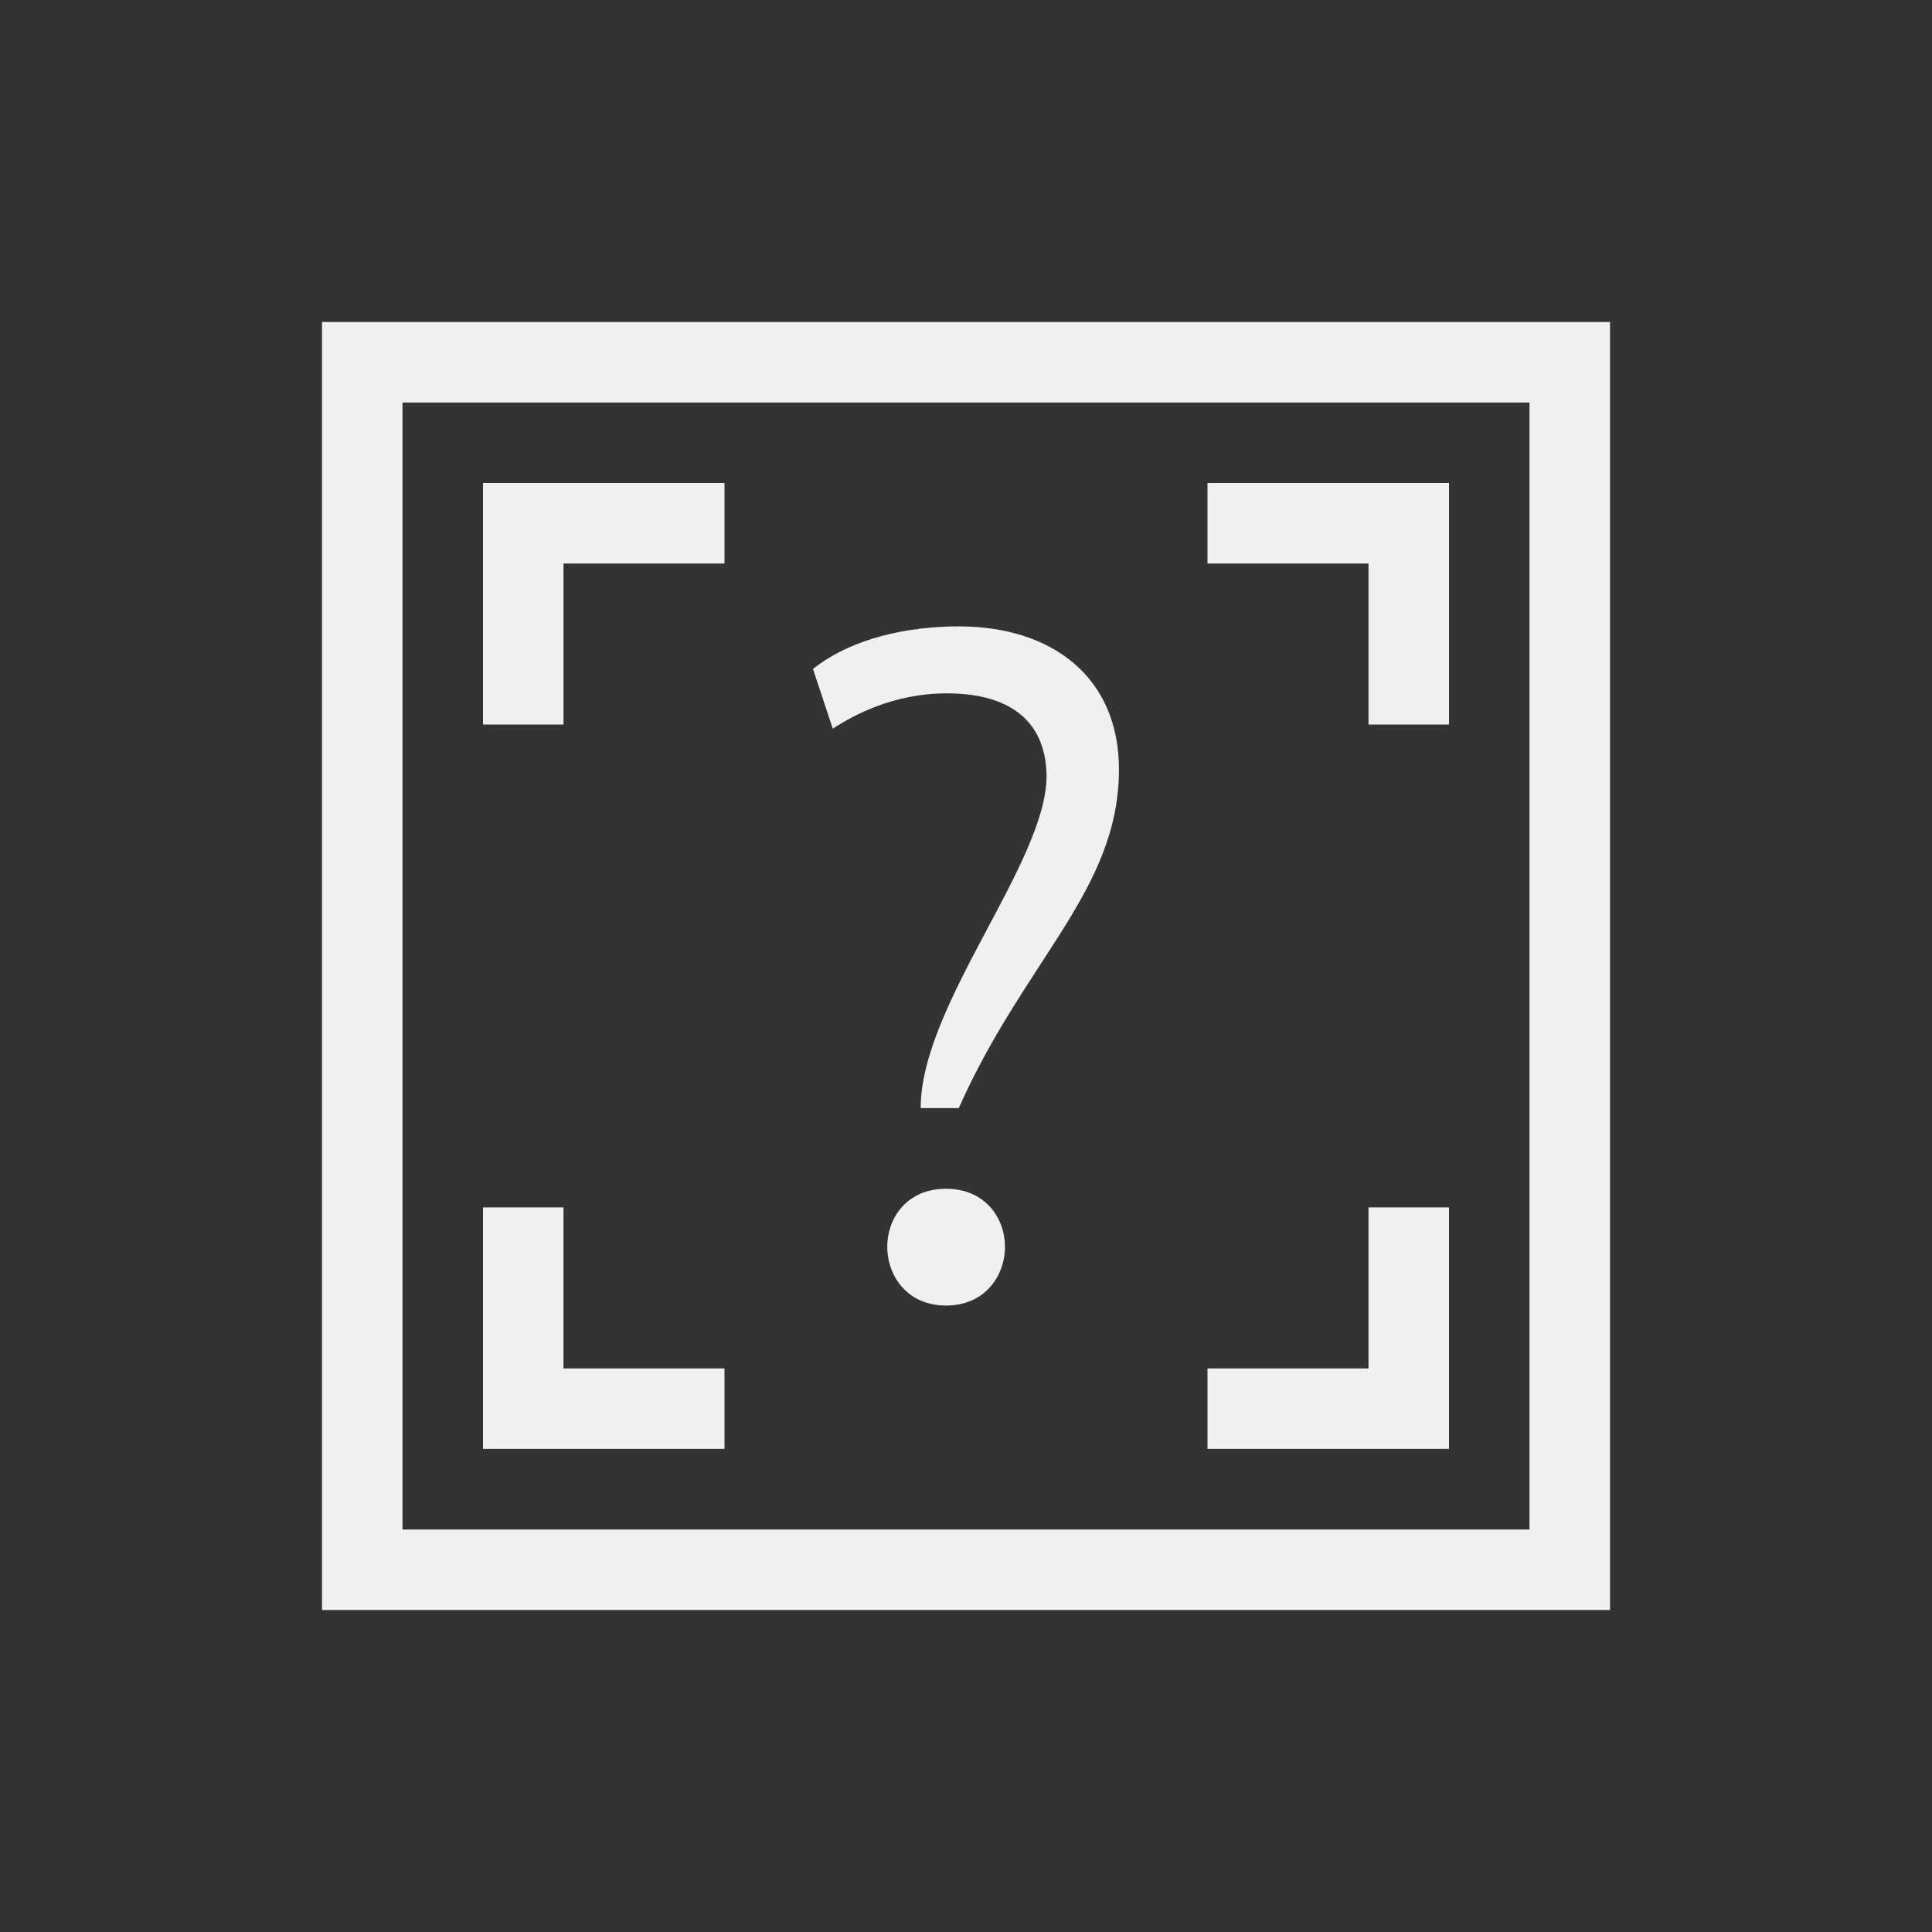 <svg xmlns="http://www.w3.org/2000/svg" viewBox="0 0 24 24">
  <rect x="0" y="0" width="24" height="24" fill="#333333" stroke="none"/>
  <defs id="defs3051">
    <style type="text/css" id="current-color-scheme">
      .ColorScheme-Text {
        color:#eff0f1;
      }
      </style>
  </defs>
 <path 
    style="fill:currentColor;fill-opacity:1;stroke:none" 
	d="m3 3v1 15h1 15v-1-15h-16m1 1h14v14h-14v-14m1 1v1 2h1v-2h2v-1h-3m9 0v1h2v2h1v-2-1h-3m-3.09 1.781c-.608 0-1.316.136-1.811.529l.246.742c.259-.169.754-.439 1.418-.439.731 0 1.227.303 1.238 1.023 0 1.08-1.564 2.846-1.564 4.129h.473c.821-1.845 1.99-2.711 1.99-4.207 0-1.147-.831-1.777-1.99-1.777m-.158 6.986c-.484 0-.73.361-.73.721 0 .36.247.73.73.73.484 0 .732-.37.732-.73 0-.36-.249-.721-.732-.721m-5.752.232v2 1h3v-1h-2v-2h-1m11 0v2h-2v1h3v-1-2h-1"
    class="ColorScheme-Text"
     transform="translate(1,1)"
    />  
</svg>
